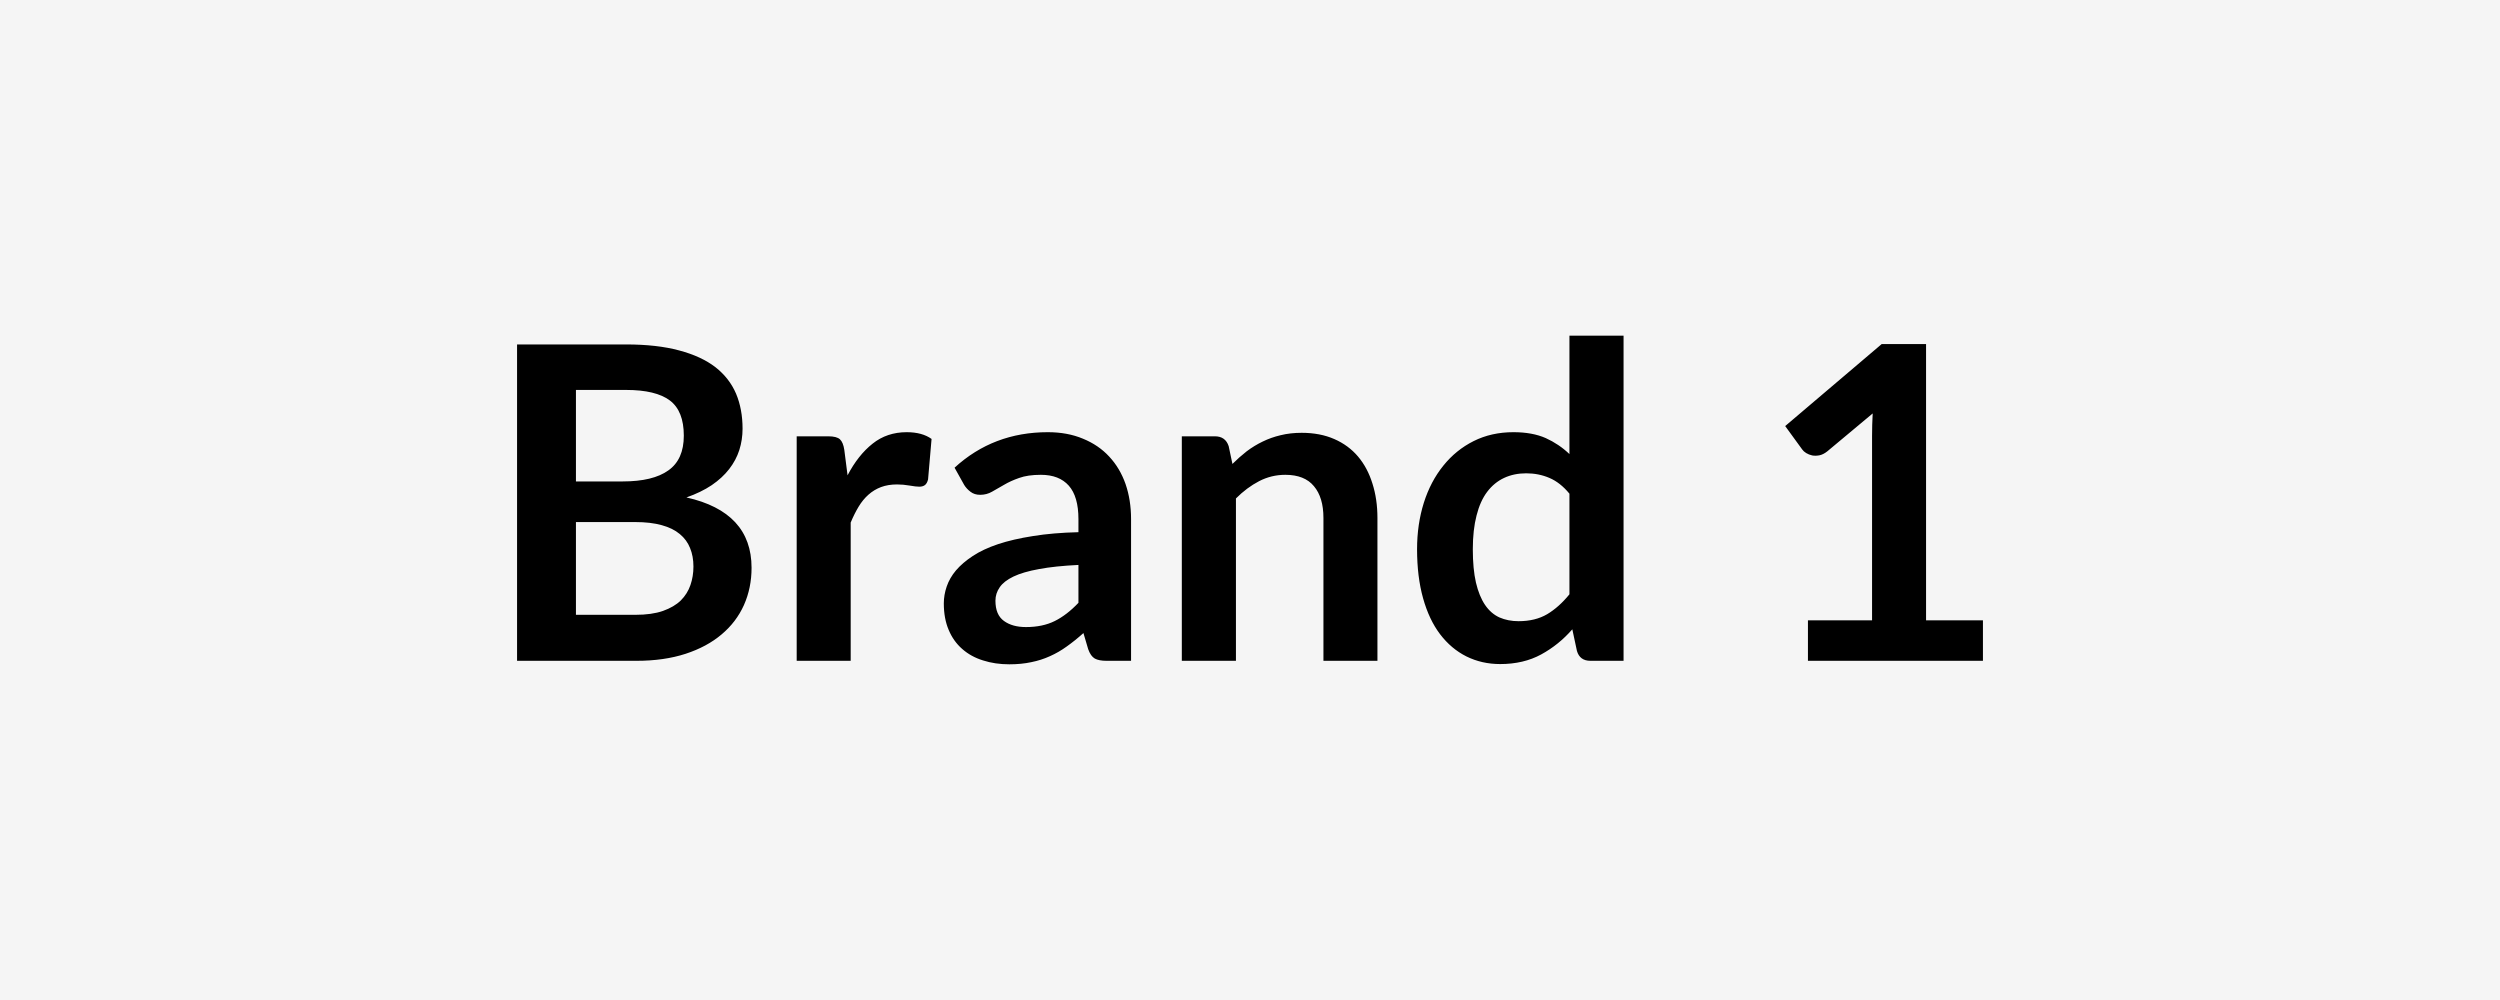 <svg xmlns="http://www.w3.org/2000/svg" width="200" height="80" viewBox="0 0 200 80"><rect width="100%" height="100%" fill="#f5f5f5"/><path fill="#000000" d="M46.075 49.185h4.76q1.31 0 2.2-.31.9-.32 1.43-.84.53-.53.77-1.23t.24-1.48q0-.83-.27-1.48-.26-.66-.82-1.12-.56-.47-1.44-.71-.89-.25-2.13-.25h-4.74zm4.01-17.99h-4.01v7.32h3.74q2.42 0 3.65-.88 1.24-.87 1.24-2.78 0-1.98-1.12-2.82t-3.5-.84m-8.72-3.64h8.72q2.48 0 4.25.48 1.77.47 2.9 1.34 1.12.88 1.65 2.12.52 1.24.52 2.8 0 .89-.26 1.71-.26.81-.81 1.52t-1.4 1.29q-.85.57-2.02.98 5.21 1.17 5.21 5.63 0 1.61-.61 2.98-.61 1.36-1.79 2.35-1.17.99-2.88 1.55-1.72.56-3.92.56h-9.56zm26.18 8.44.26 2.03q.84-1.61 2-2.53 1.15-.92 2.73-.92 1.24 0 1.99.54l-.28 3.24q-.08.32-.25.45t-.45.13q-.26 0-.78-.09-.51-.09-1-.09-.72 0-1.28.21t-1.01.61q-.44.39-.78.95t-.64 1.28v11.06h-4.32v-17.96h2.53q.67 0 .93.24t.35.85m18.73 12.23v-3.03q-1.88.09-3.15.33-1.28.23-2.05.6t-1.1.86q-.34.49-.34 1.07 0 1.13.68 1.62.67.49 1.76.49 1.33 0 2.3-.48t1.9-1.46m-9.14-9.43-.77-1.38q3.1-2.84 7.46-2.84 1.57 0 2.81.52 1.25.51 2.1 1.43.86.92 1.31 2.2.44 1.28.44 2.8v11.34h-1.96q-.61 0-.94-.18-.33-.19-.53-.75l-.38-1.29q-.68.61-1.33 1.07-.65.47-1.35.78-.7.32-1.5.48-.79.17-1.75.17-1.14 0-2.1-.31-.97-.3-1.67-.92-.7-.61-1.08-1.52-.39-.91-.39-2.12 0-.68.23-1.35.23-.68.74-1.29.52-.61 1.34-1.15.83-.55 2.02-.95 1.2-.4 2.8-.65 1.59-.26 3.64-.31v-1.05q0-1.8-.77-2.67t-2.23-.87q-1.05 0-1.74.25-.69.24-1.21.55-.53.31-.96.55-.43.25-.95.25-.46 0-.77-.24-.32-.24-.51-.55m21.16-3.1.3 1.42q.54-.54 1.14-1.01.61-.46 1.28-.78.67-.33 1.44-.51.77-.19 1.68-.19 1.47 0 2.61.5t1.9 1.4 1.15 2.16q.4 1.25.4 2.75v11.43h-4.32v-11.43q0-1.64-.76-2.54-.75-.91-2.29-.91-1.12 0-2.1.51t-1.85 1.38v12.99h-4.33v-17.96h2.65q.84 0 1.1.79m27.26 11.85v-8.05q-.73-.89-1.6-1.26-.86-.37-1.86-.37-.98 0-1.77.37t-1.35 1.11-.85 1.89q-.3 1.15-.3 2.7 0 1.58.25 2.67.26 1.1.73 1.79t1.15 1q.69.3 1.53.3 1.34 0 2.29-.56.94-.56 1.78-1.59m0-20.69h4.33v26.01h-2.65q-.85 0-1.08-.79l-.37-1.73q-1.08 1.24-2.49 2.01t-3.28.77q-1.47 0-2.7-.61-1.22-.61-2.11-1.78-.88-1.16-1.36-2.88-.48-1.71-.48-3.92 0-1.99.54-3.71.54-1.71 1.56-2.97 1.01-1.26 2.43-1.97t3.18-.71q1.51 0 2.58.47 1.06.48 1.9 1.28zm28.53 22.77h4.55v3.24h-14v-3.24h5.13v-14.75q0-.88.05-1.8l-3.64 3.04q-.32.25-.62.31-.31.06-.58.01-.27-.06-.48-.19t-.32-.29l-1.36-1.87 7.72-6.56h3.55z"/></svg>